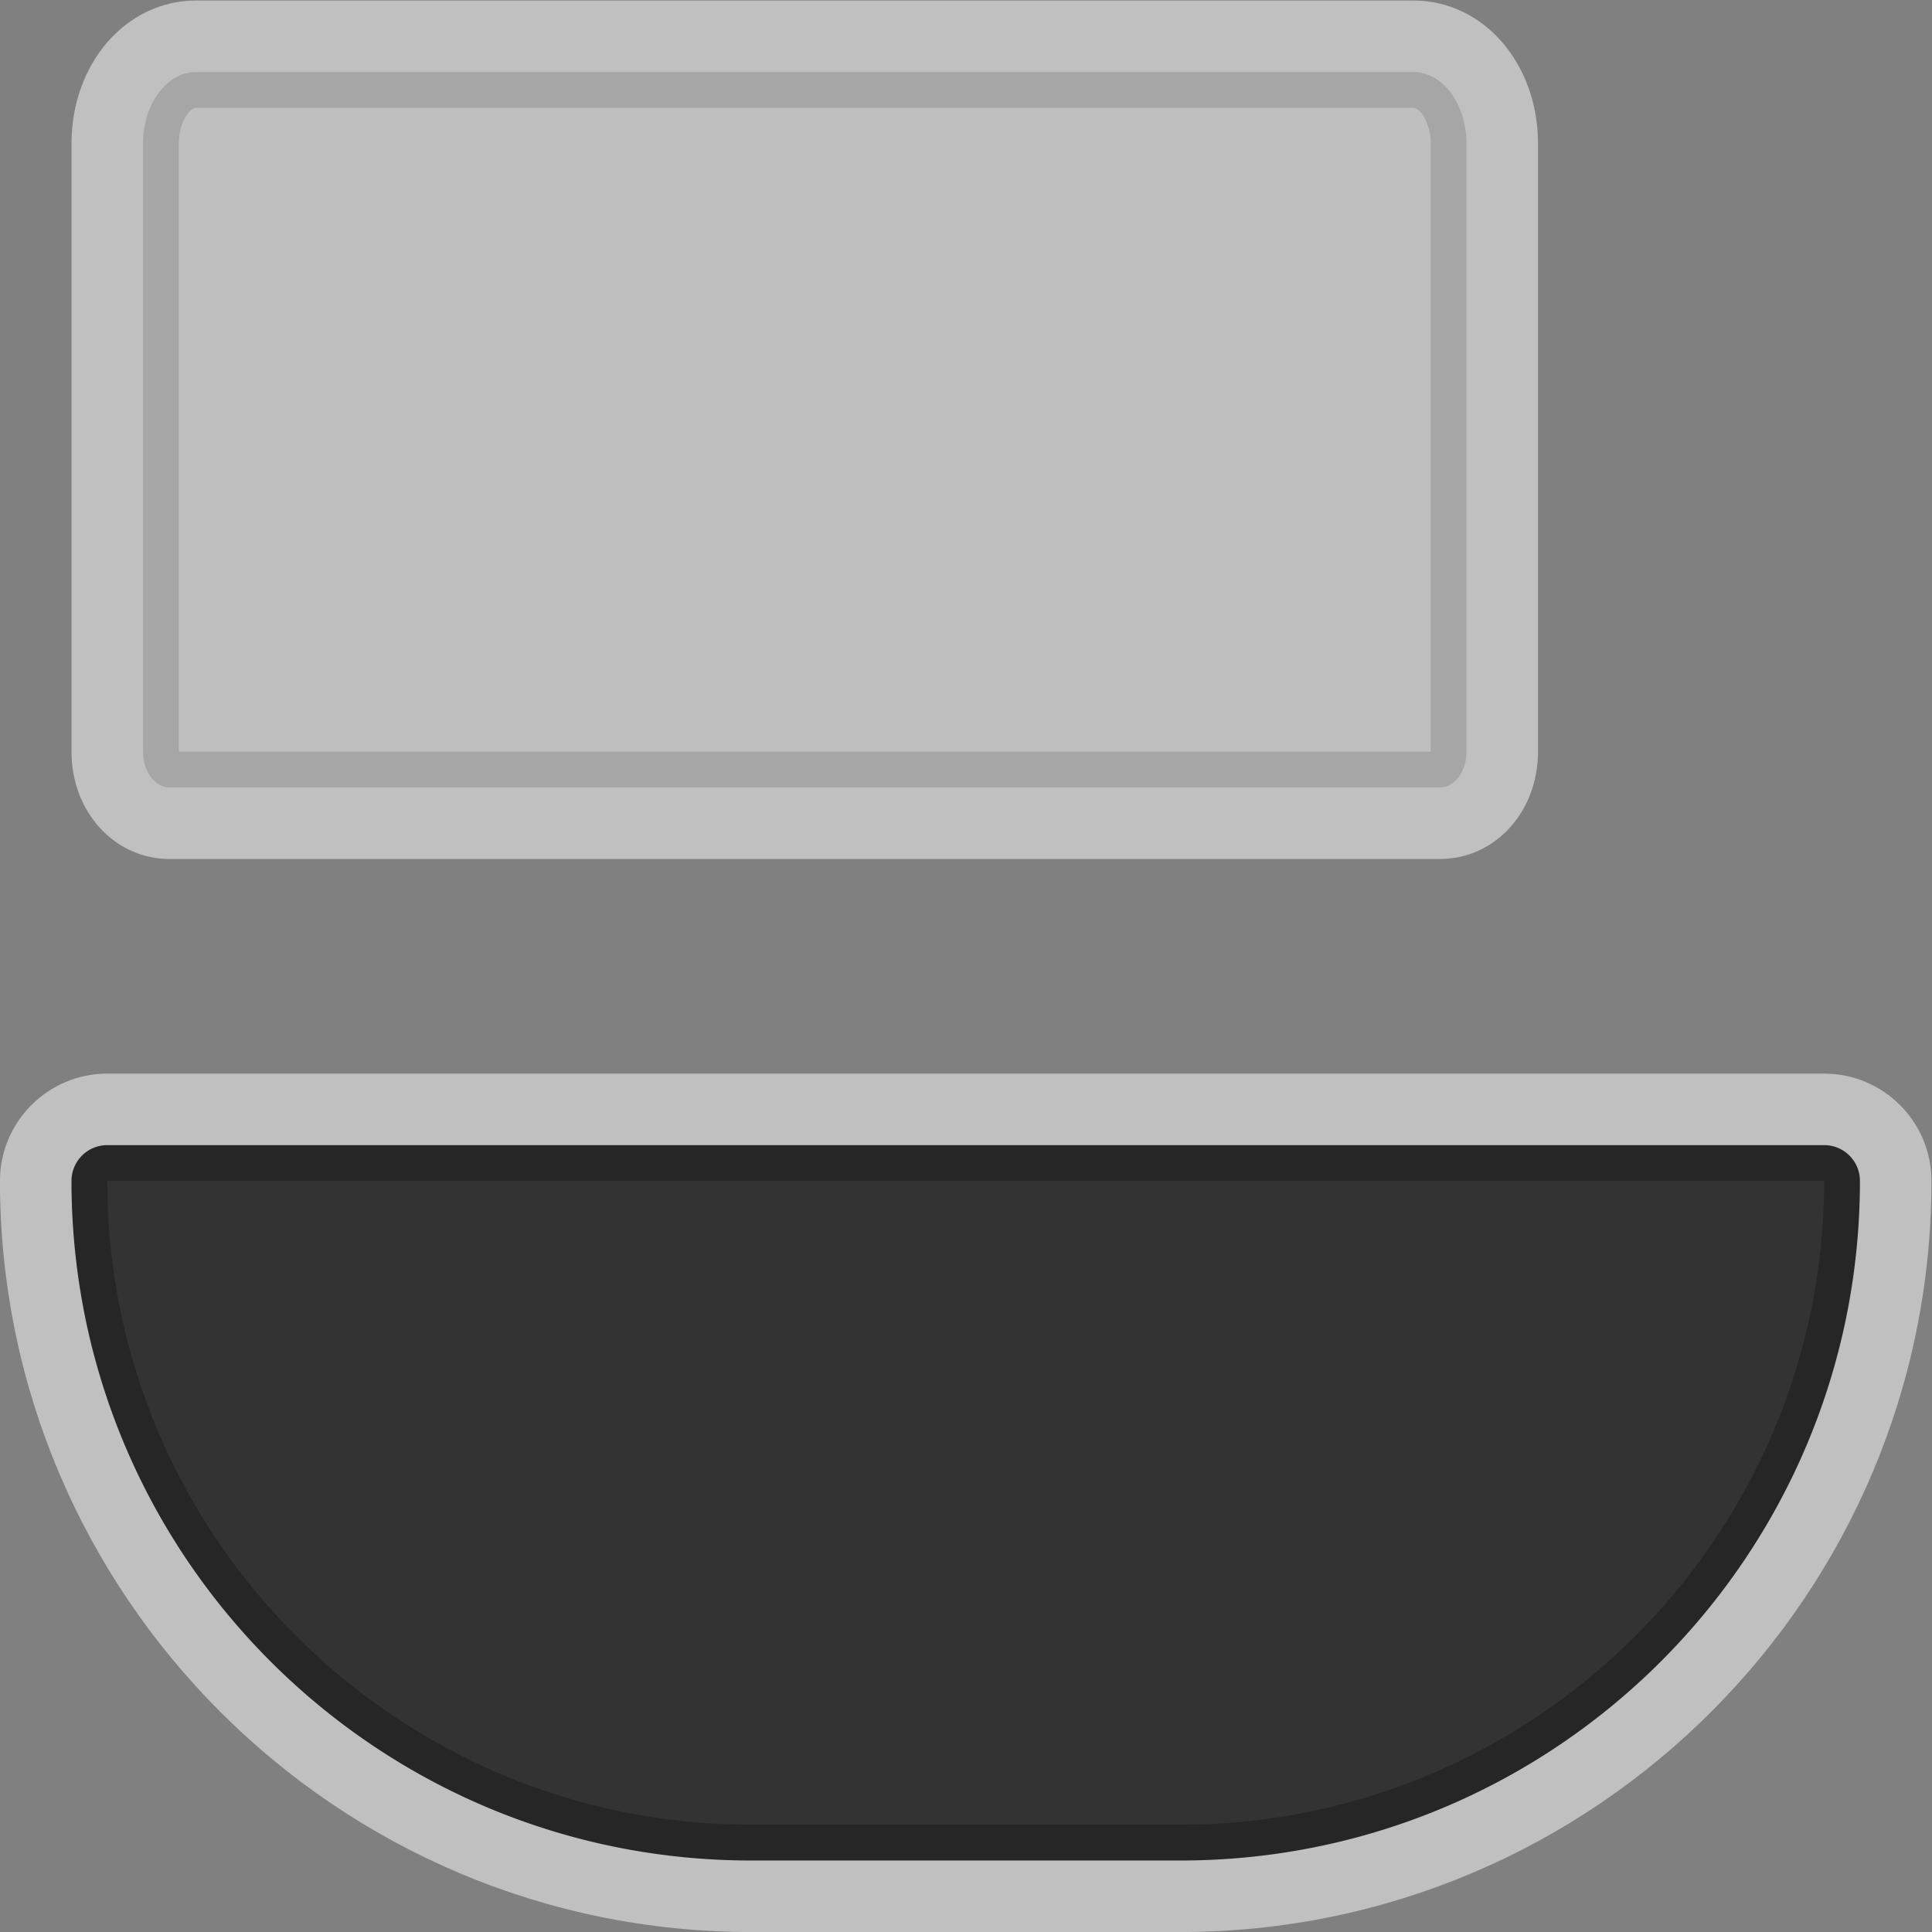 <svg xmlns="http://www.w3.org/2000/svg" xml:space="preserve" width="288" height="288"><rect width="100%" height="100%" fill="#808080" stroke="none"/><defs><clipPath id="a" clipPathUnits="userSpaceOnUse"><path d="M0 256h256V0H0Z"/></clipPath><clipPath id="b" clipPathUnits="userSpaceOnUse"><path d="M20 116h216V20H20Z"/></clipPath><clipPath id="c" clipPathUnits="userSpaceOnUse"><path d="M28 236h164v-96H28Z"/></clipPath></defs><g clip-path="url(#a)" transform="matrix(1.333 0 0 -1.333 -26.667 314.667)"><g clip-path="url(#b)" style="opacity:.5"><path d="M0 0h-192c-6.617 0-12-5.383-12-12 0-46.317 37.682-84 84-84h48c46.317 0 84 37.683 84 84C12-5.383 6.617 0 0 0" style="fill:#fff;fill-opacity:1;fill-rule:nonzero;stroke:none" transform="translate(224 116)"/></g><g clip-path="url(#c)" style="opacity:.5"><path d="M0 0h-136.16c-7.806 0-13.92-7.028-13.92-16v-68c0-6.729 4.814-12 10.96-12H2.96c6.145 0 10.96 5.271 10.96 12v68C13.92-7.028 7.806 0 0 0" style="fill:#fff;fill-opacity:1;fill-rule:nonzero;stroke:none" transform="translate(178.08 236)"/></g><path d="M0 0h-192a4 4 0 0 1-4-4c0-41.974 34.026-76 76-76h48C-30.026-80 4-45.974 4-4a4 4 0 0 1-4 4" style="fill:#262626;fill-opacity:1;fill-rule:nonzero;stroke:none" transform="translate(224 108)"/><path d="M0 0c0-39.701-32.299-72-72-72h-48c-39.701 0-72 32.299-72 72z" style="fill:#333;fill-opacity:1;fill-rule:nonzero;stroke:none" transform="translate(224 104)"/><path d="M0 0h-136.16c-3.27 0-5.92-3.582-5.92-8v-68c0-2.209 1.325-4 2.96-4H2.96c1.635 0 2.96 1.791 2.96 4v68c0 4.418-2.65 8-5.92 8" style="fill:#a6a6a6;fill-opacity:1;fill-rule:nonzero;stroke:none" transform="translate(178.08 228)"/><path d="M0 0c.659 0 1.92-1.558 1.92-4v-68h-140v68c0 2.442 1.261 4 1.92 4z" style="fill:#bfbfbf;fill-opacity:1;fill-rule:nonzero;stroke:none" transform="translate(178.08 224)"/></g></svg>